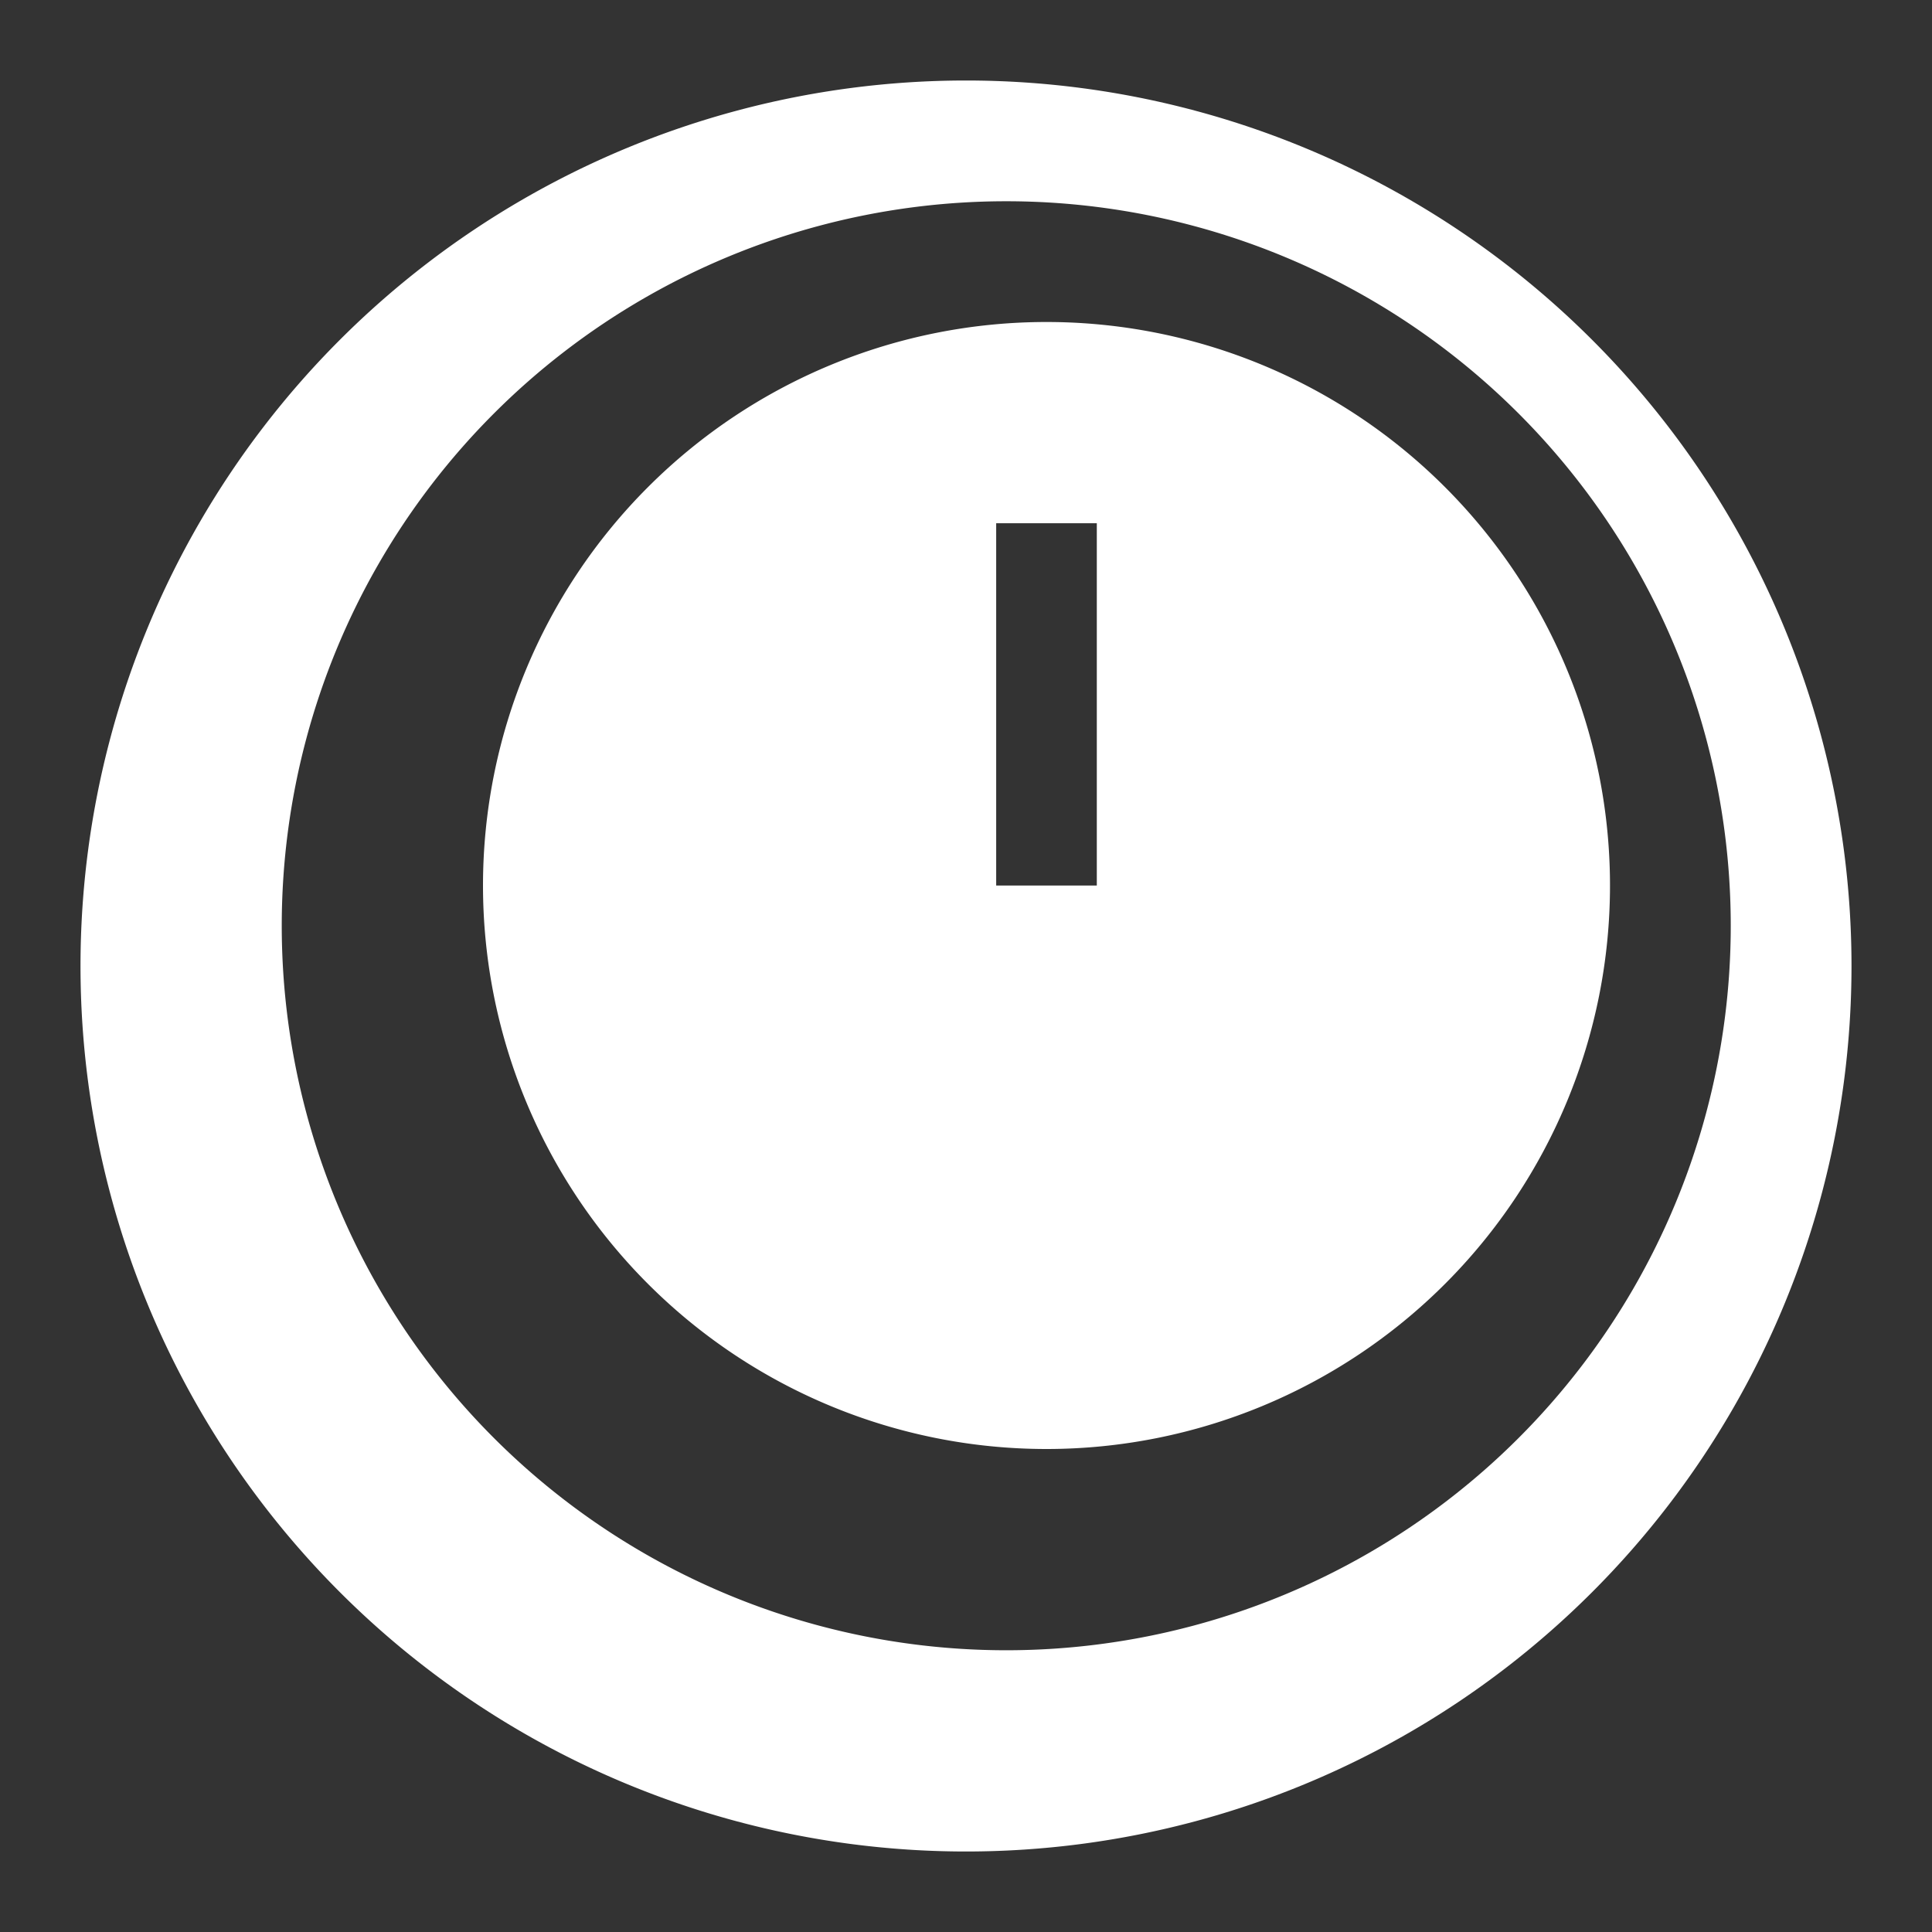 <svg class="alarmklock" width="48" height="48" version="1.1" viewBox="0 0 48 48" xmlns="http://www.w3.org/2000/svg">
 <rect x="0" y="0" width="48" height="48" fill="#333333" stroke="none"/>
 <path d="m24 2a22 22 0 0 0 -22 22 22 22 0 0 0 22 22 22 22 0 0 0 22 -22 22 22 0 0 0 -22 -22zm1 3a18 18 0 0 1 18 18 18 18 0 0 1 -18 18 18 18 0 0 1 -18 -18 18 18 0 0 1 18 -18zm1 3a14 14 0 0 0 -14 14 14 14 0 0 0 14 14 14 14 0 0 0 14 -14 14 14 0 0 0 -14 -14zm-1.25 5h2.5v9h-2.5v-9z" fill="#fff"/>
</svg>
